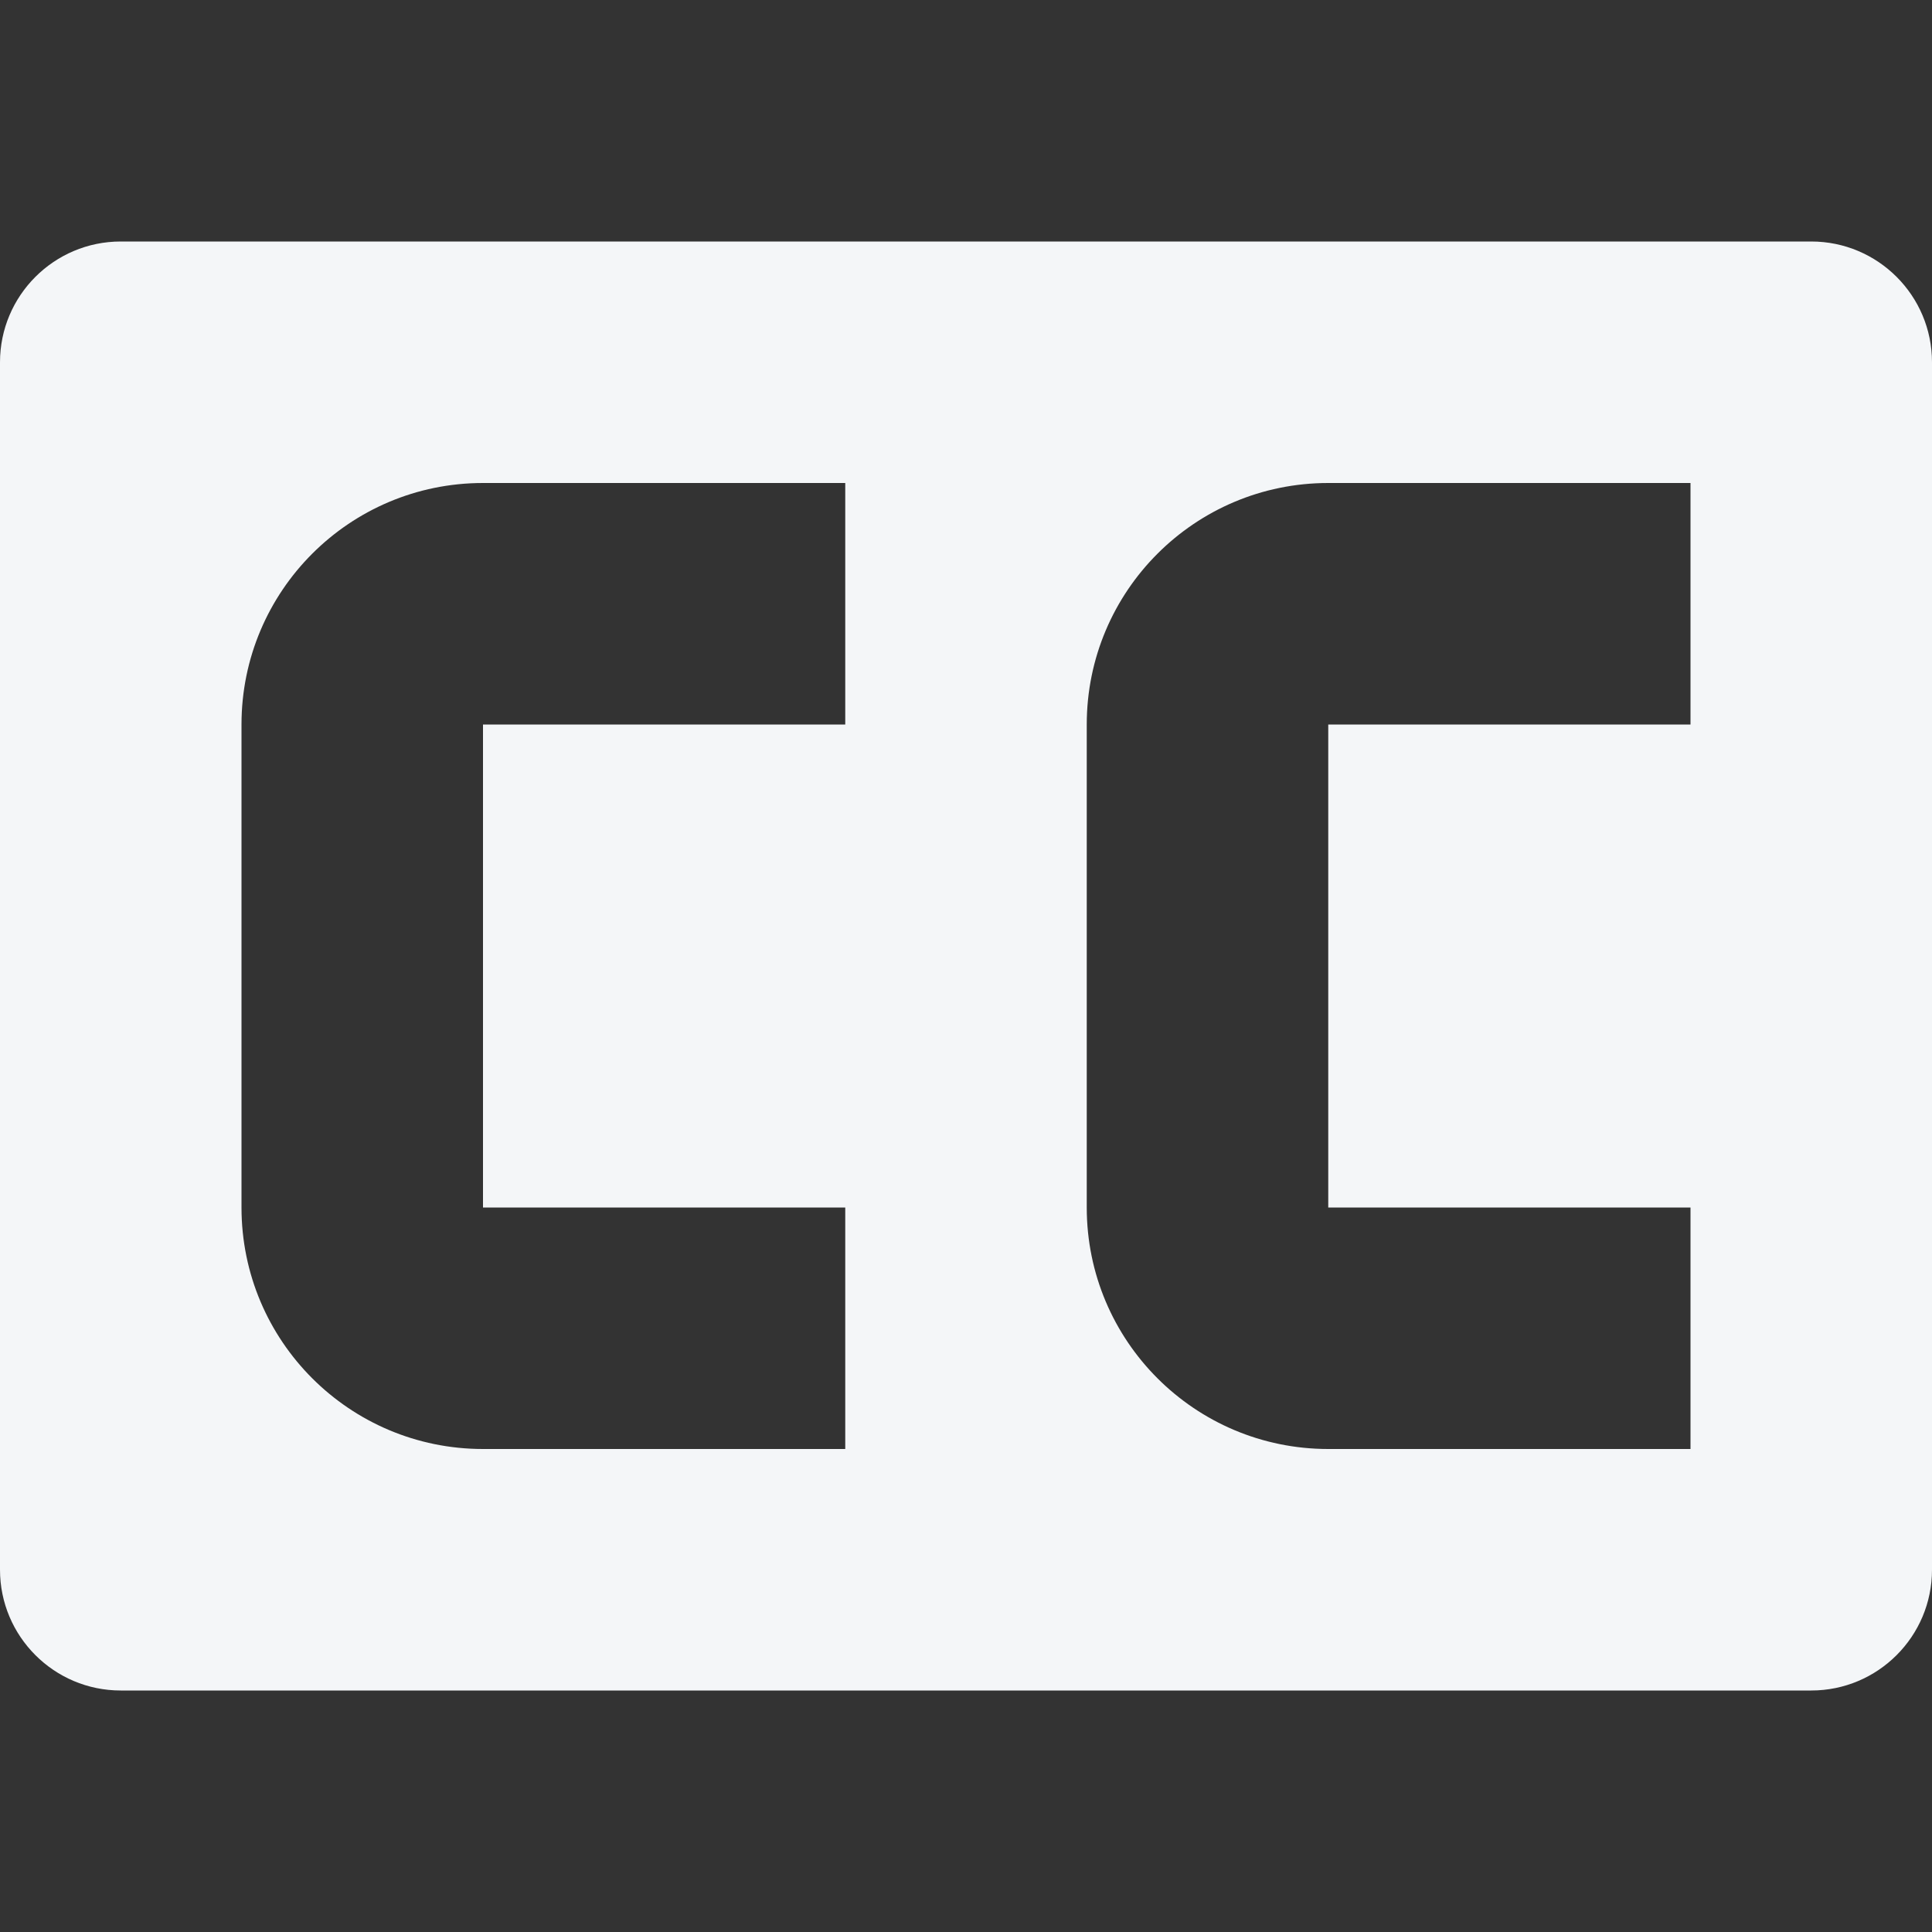 <svg width="16" height="16" viewBox="0 0 16 16" fill="none" xmlns="http://www.w3.org/2000/svg">
<rect x="0" y="0" width="16" height="16" fill="#333333" stroke="none"/>
<path fill-rule="evenodd" clip-rule="evenodd" d="M0 3C0 2.448 0.448 2 1 2H15C15.552 2 16 2.448 16 3V13C16 13.552 15.552 14 15 14H1C0.448 14 0 13.552 0 13V3ZM4 12C2.895 12 2 11.105 2 10L2 6C2 4.895 2.895 4 4 4L7 4L7 6L4 6V10H7V12H4ZM9 10C9 11.105 9.895 12 11 12H14L14 10H11V6L14 6V4L11 4C9.895 4 9 4.895 9 6V10Z" fill="#F4F6F8"/>
</svg>
